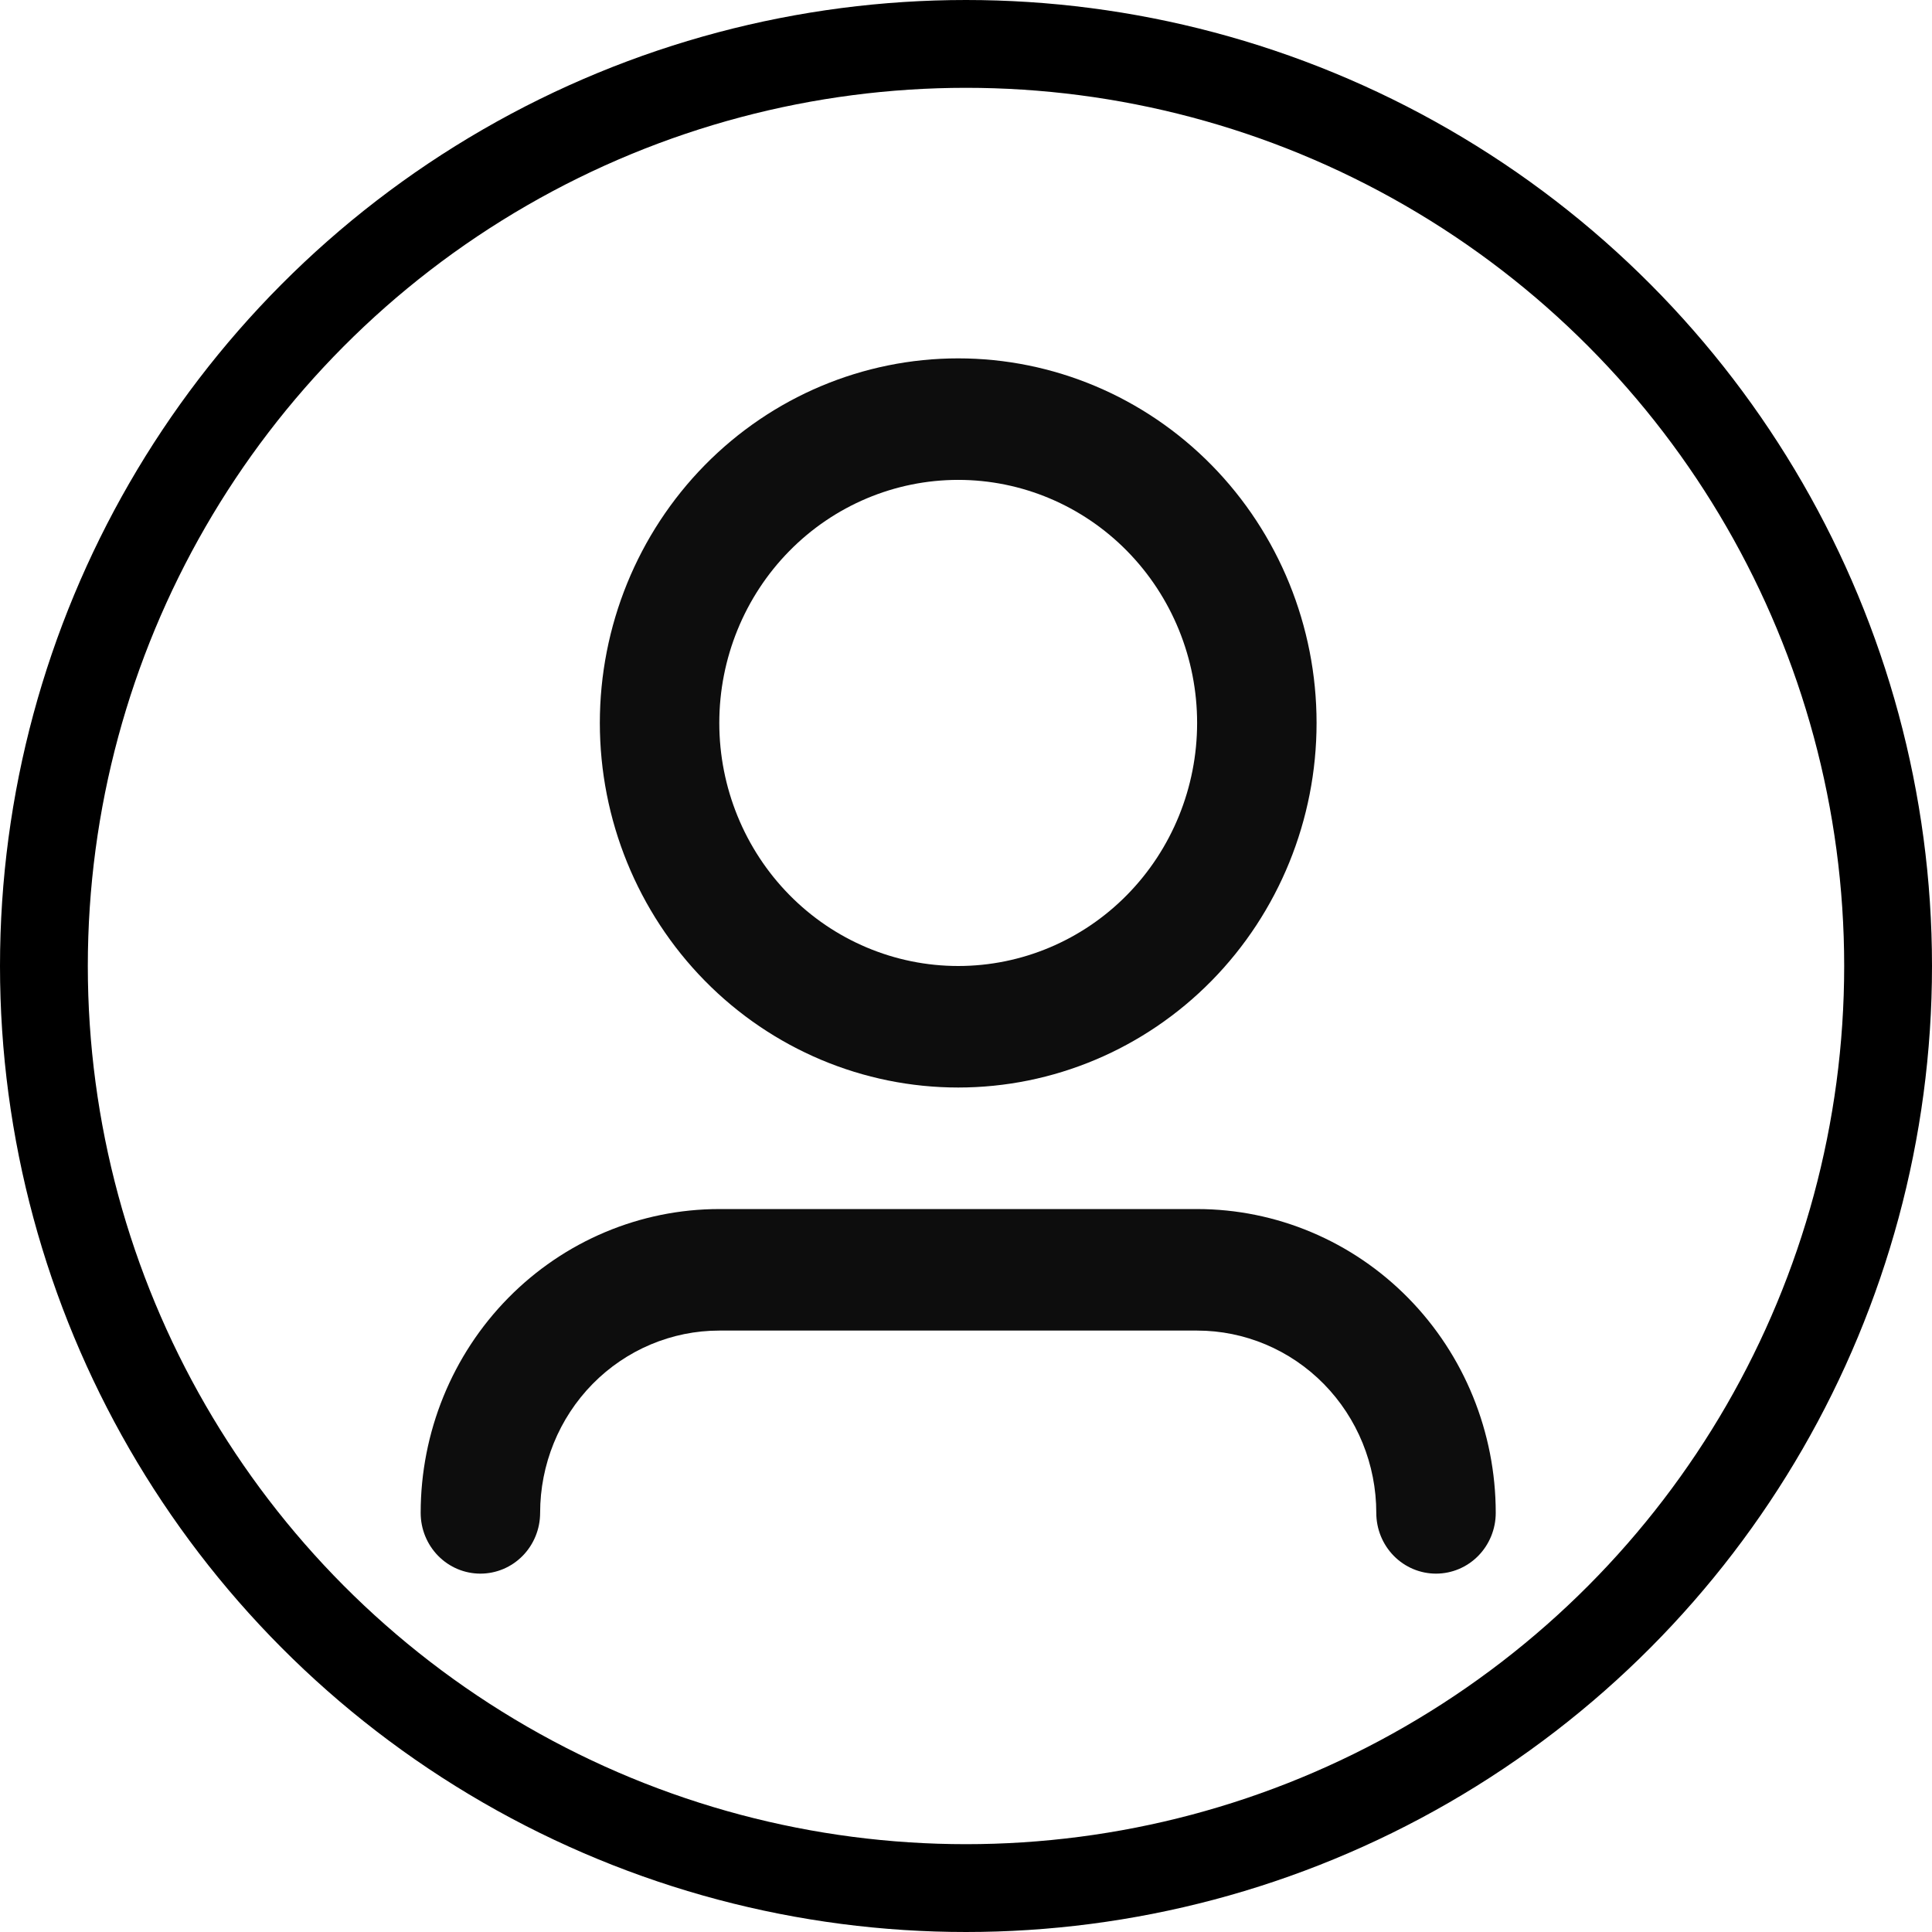 <svg width="88" height="88" viewBox="0 0 88 88" fill="none" xmlns="http://www.w3.org/2000/svg">
<path d="M43.645 21.858C40.759 21.858 37.991 23.024 35.95 25.101C33.91 27.177 32.763 29.993 32.763 32.929C32.763 35.865 33.91 38.681 35.95 40.757C37.991 42.834 40.759 44 43.645 44C46.531 44 49.299 42.834 51.34 40.757C53.38 38.681 54.527 35.865 54.527 32.929C54.527 29.993 53.38 27.177 51.34 25.101C49.299 23.024 46.531 21.858 43.645 21.858ZM27.322 32.929C27.322 28.525 29.042 24.301 32.103 21.186C35.164 18.072 39.316 16.323 43.645 16.323C47.974 16.323 52.126 18.072 55.187 21.186C58.248 24.301 59.968 28.525 59.968 32.929C59.968 37.333 58.248 41.557 55.187 44.672C52.126 47.786 47.974 49.535 43.645 49.535C39.316 49.535 35.164 47.786 32.103 44.672C29.042 41.557 27.322 37.333 27.322 32.929ZM32.763 60.606C30.599 60.606 28.523 61.481 26.992 63.038C25.462 64.596 24.602 66.707 24.602 68.91C24.602 69.644 24.315 70.348 23.805 70.867C23.295 71.386 22.603 71.677 21.882 71.677C21.16 71.677 20.468 71.386 19.958 70.867C19.448 70.348 19.161 69.644 19.161 68.91C19.161 65.239 20.594 61.719 23.145 59.124C25.696 56.529 29.156 55.071 32.763 55.071H54.527C58.134 55.071 61.594 56.529 64.145 59.124C66.696 61.719 68.129 65.239 68.129 68.91C68.129 69.644 67.842 70.348 67.332 70.867C66.822 71.386 66.13 71.677 65.408 71.677C64.687 71.677 63.995 71.386 63.485 70.867C62.975 70.348 62.688 69.644 62.688 68.91C62.688 66.707 61.828 64.596 60.298 63.038C58.767 61.481 56.691 60.606 54.527 60.606H32.763Z" fill="#0D0D0D"/>
<circle cx="44" cy="44" r="42" stroke="black" stroke-width="4"/>
</svg>
